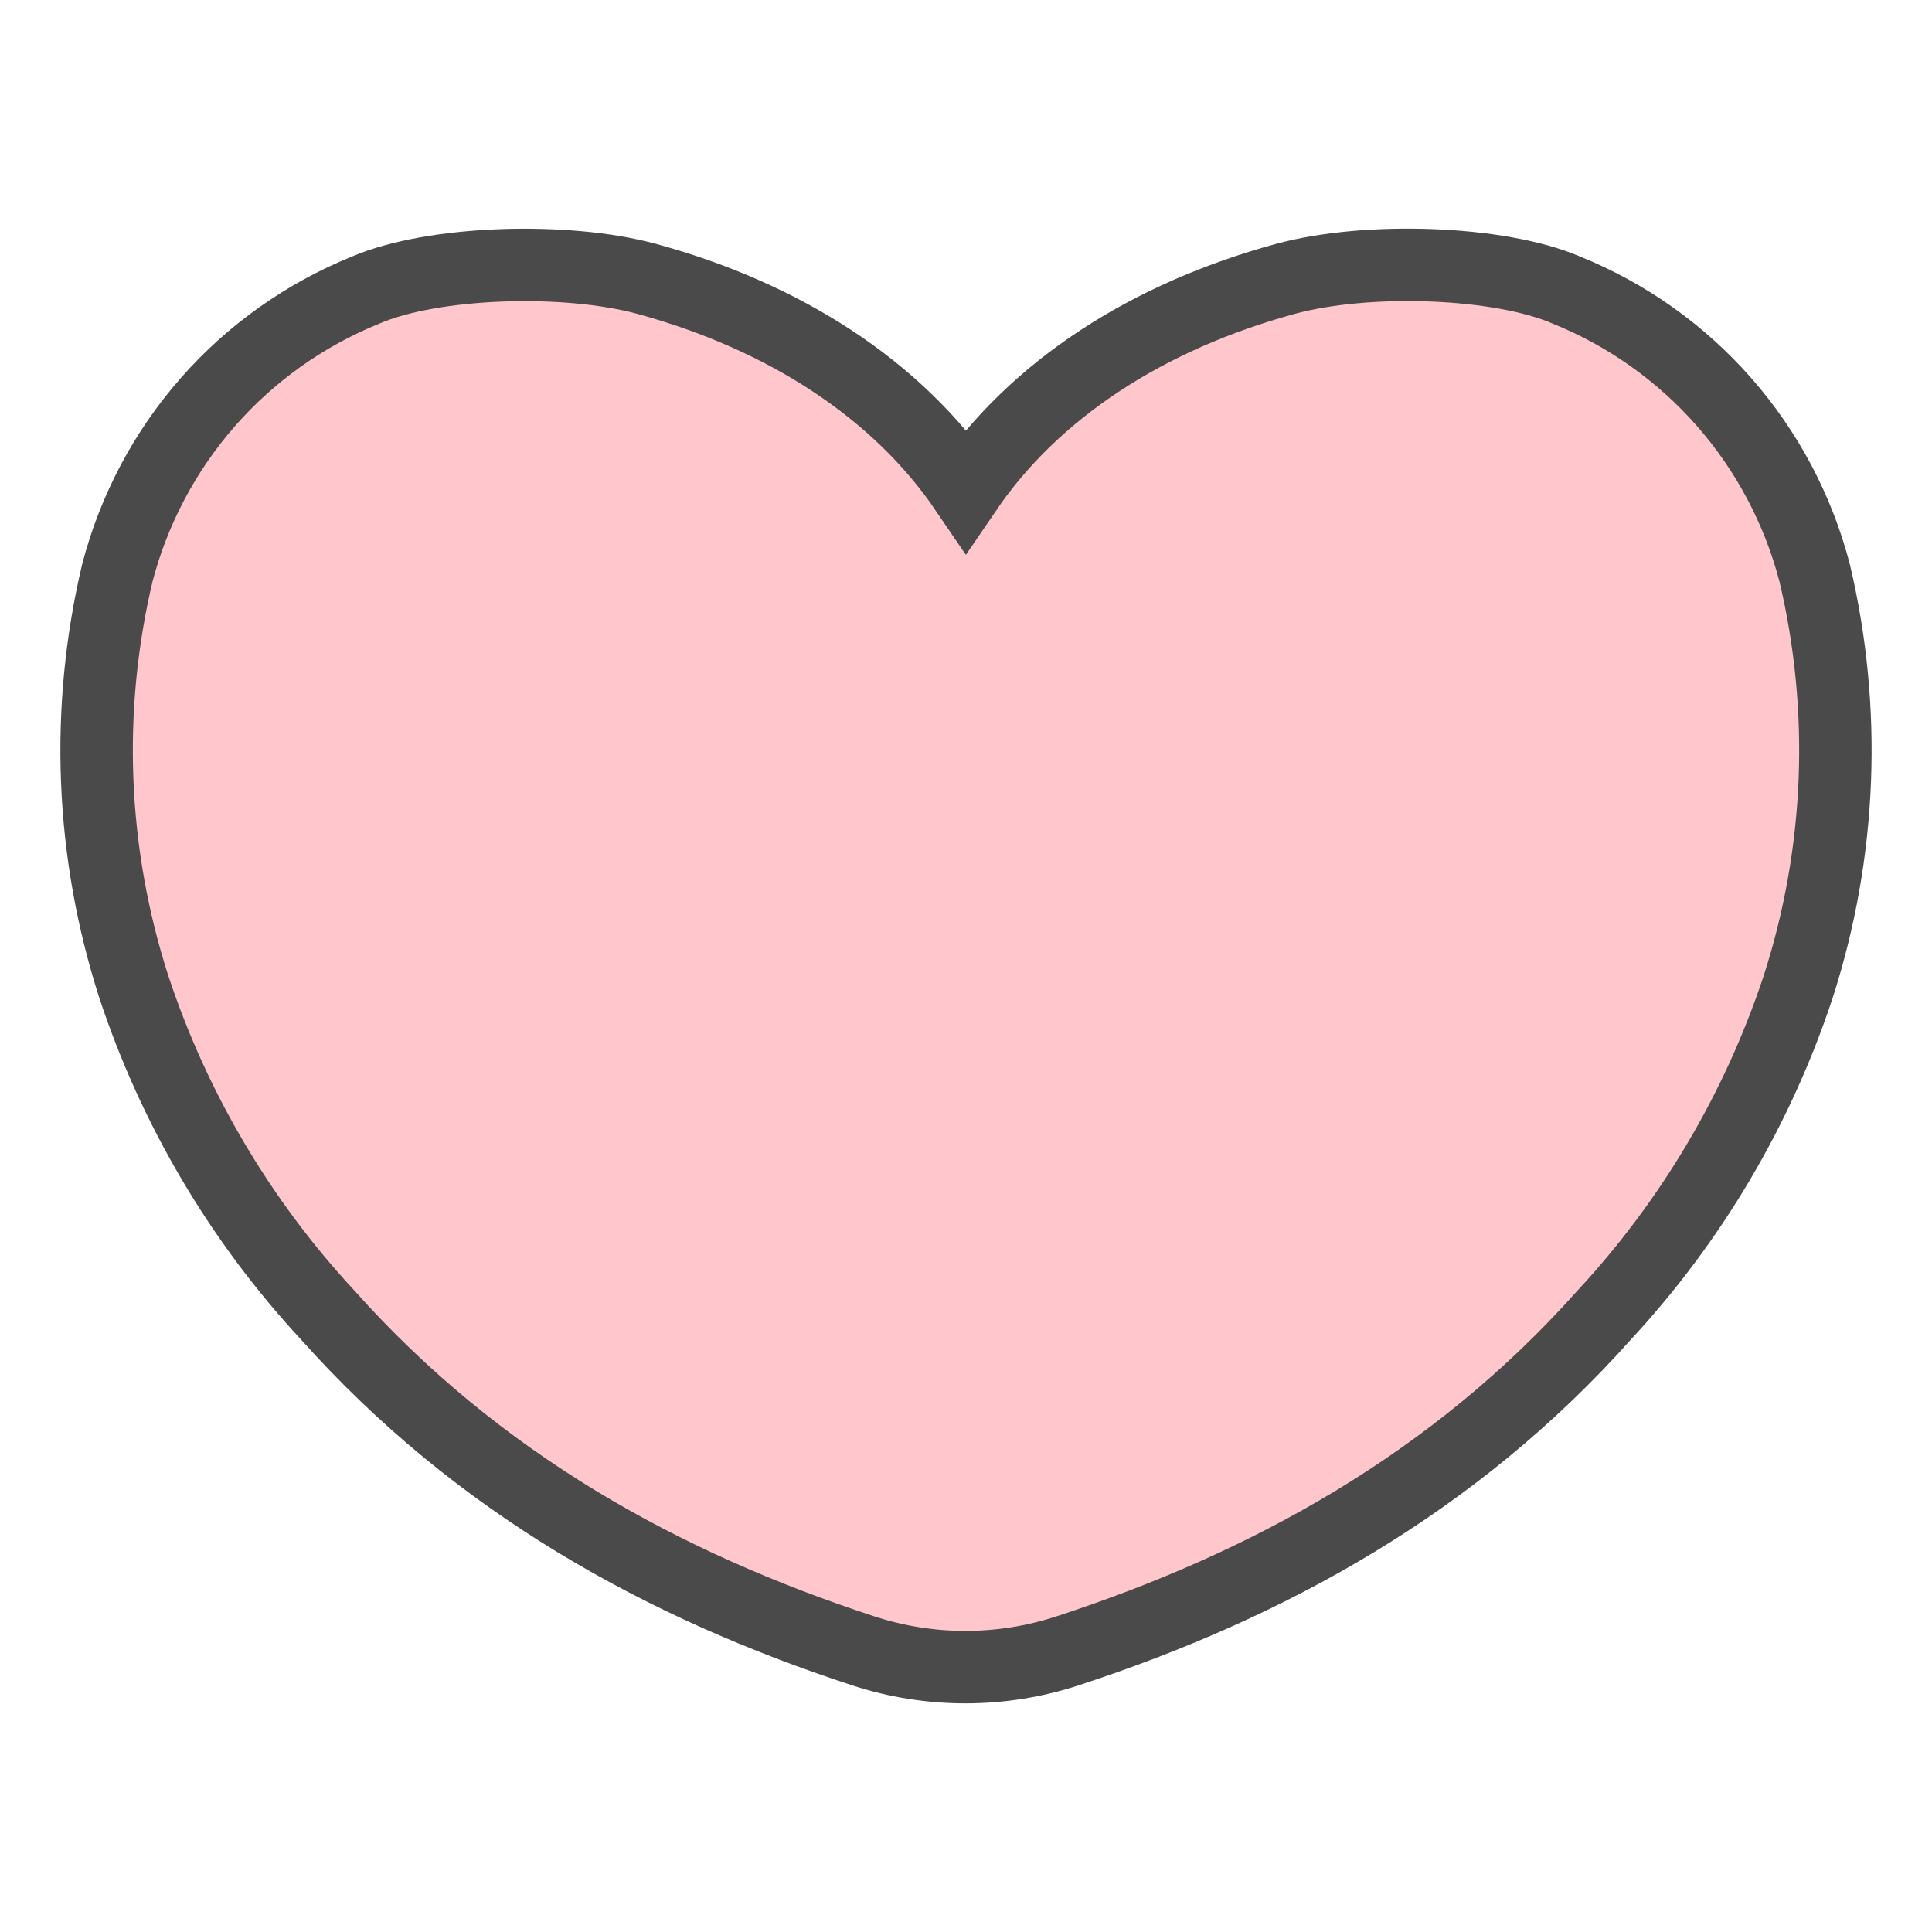 <svg width="20" height="20" viewBox="0 0 20 20" fill="none" xmlns="http://www.w3.org/2000/svg">
<path d="M9.999 5.077C9.284 4.025 8.111 3.274 6.698 2.888C5.854 2.658 4.48 2.704 3.785 3.003C3.158 3.257 2.599 3.653 2.153 4.161C1.707 4.669 1.386 5.275 1.215 5.929C0.879 7.346 0.938 8.828 1.385 10.215C1.803 11.479 2.488 12.638 3.393 13.614C4.946 15.355 6.863 16.411 8.938 17.09C9.624 17.314 10.363 17.314 11.049 17.09C13.127 16.411 15.053 15.356 16.606 13.614C17.512 12.637 18.197 11.478 18.615 10.215C19.062 8.828 19.121 7.346 18.785 5.929C18.614 5.275 18.293 4.669 17.847 4.161C17.401 3.653 16.842 3.256 16.215 3.003C15.519 2.703 14.146 2.657 13.303 2.888C11.888 3.274 10.715 4.025 9.999 5.077Z" fill="#FFC6CC" stroke="#4a4a4a" stroke-width="0.75"/>
</svg>
